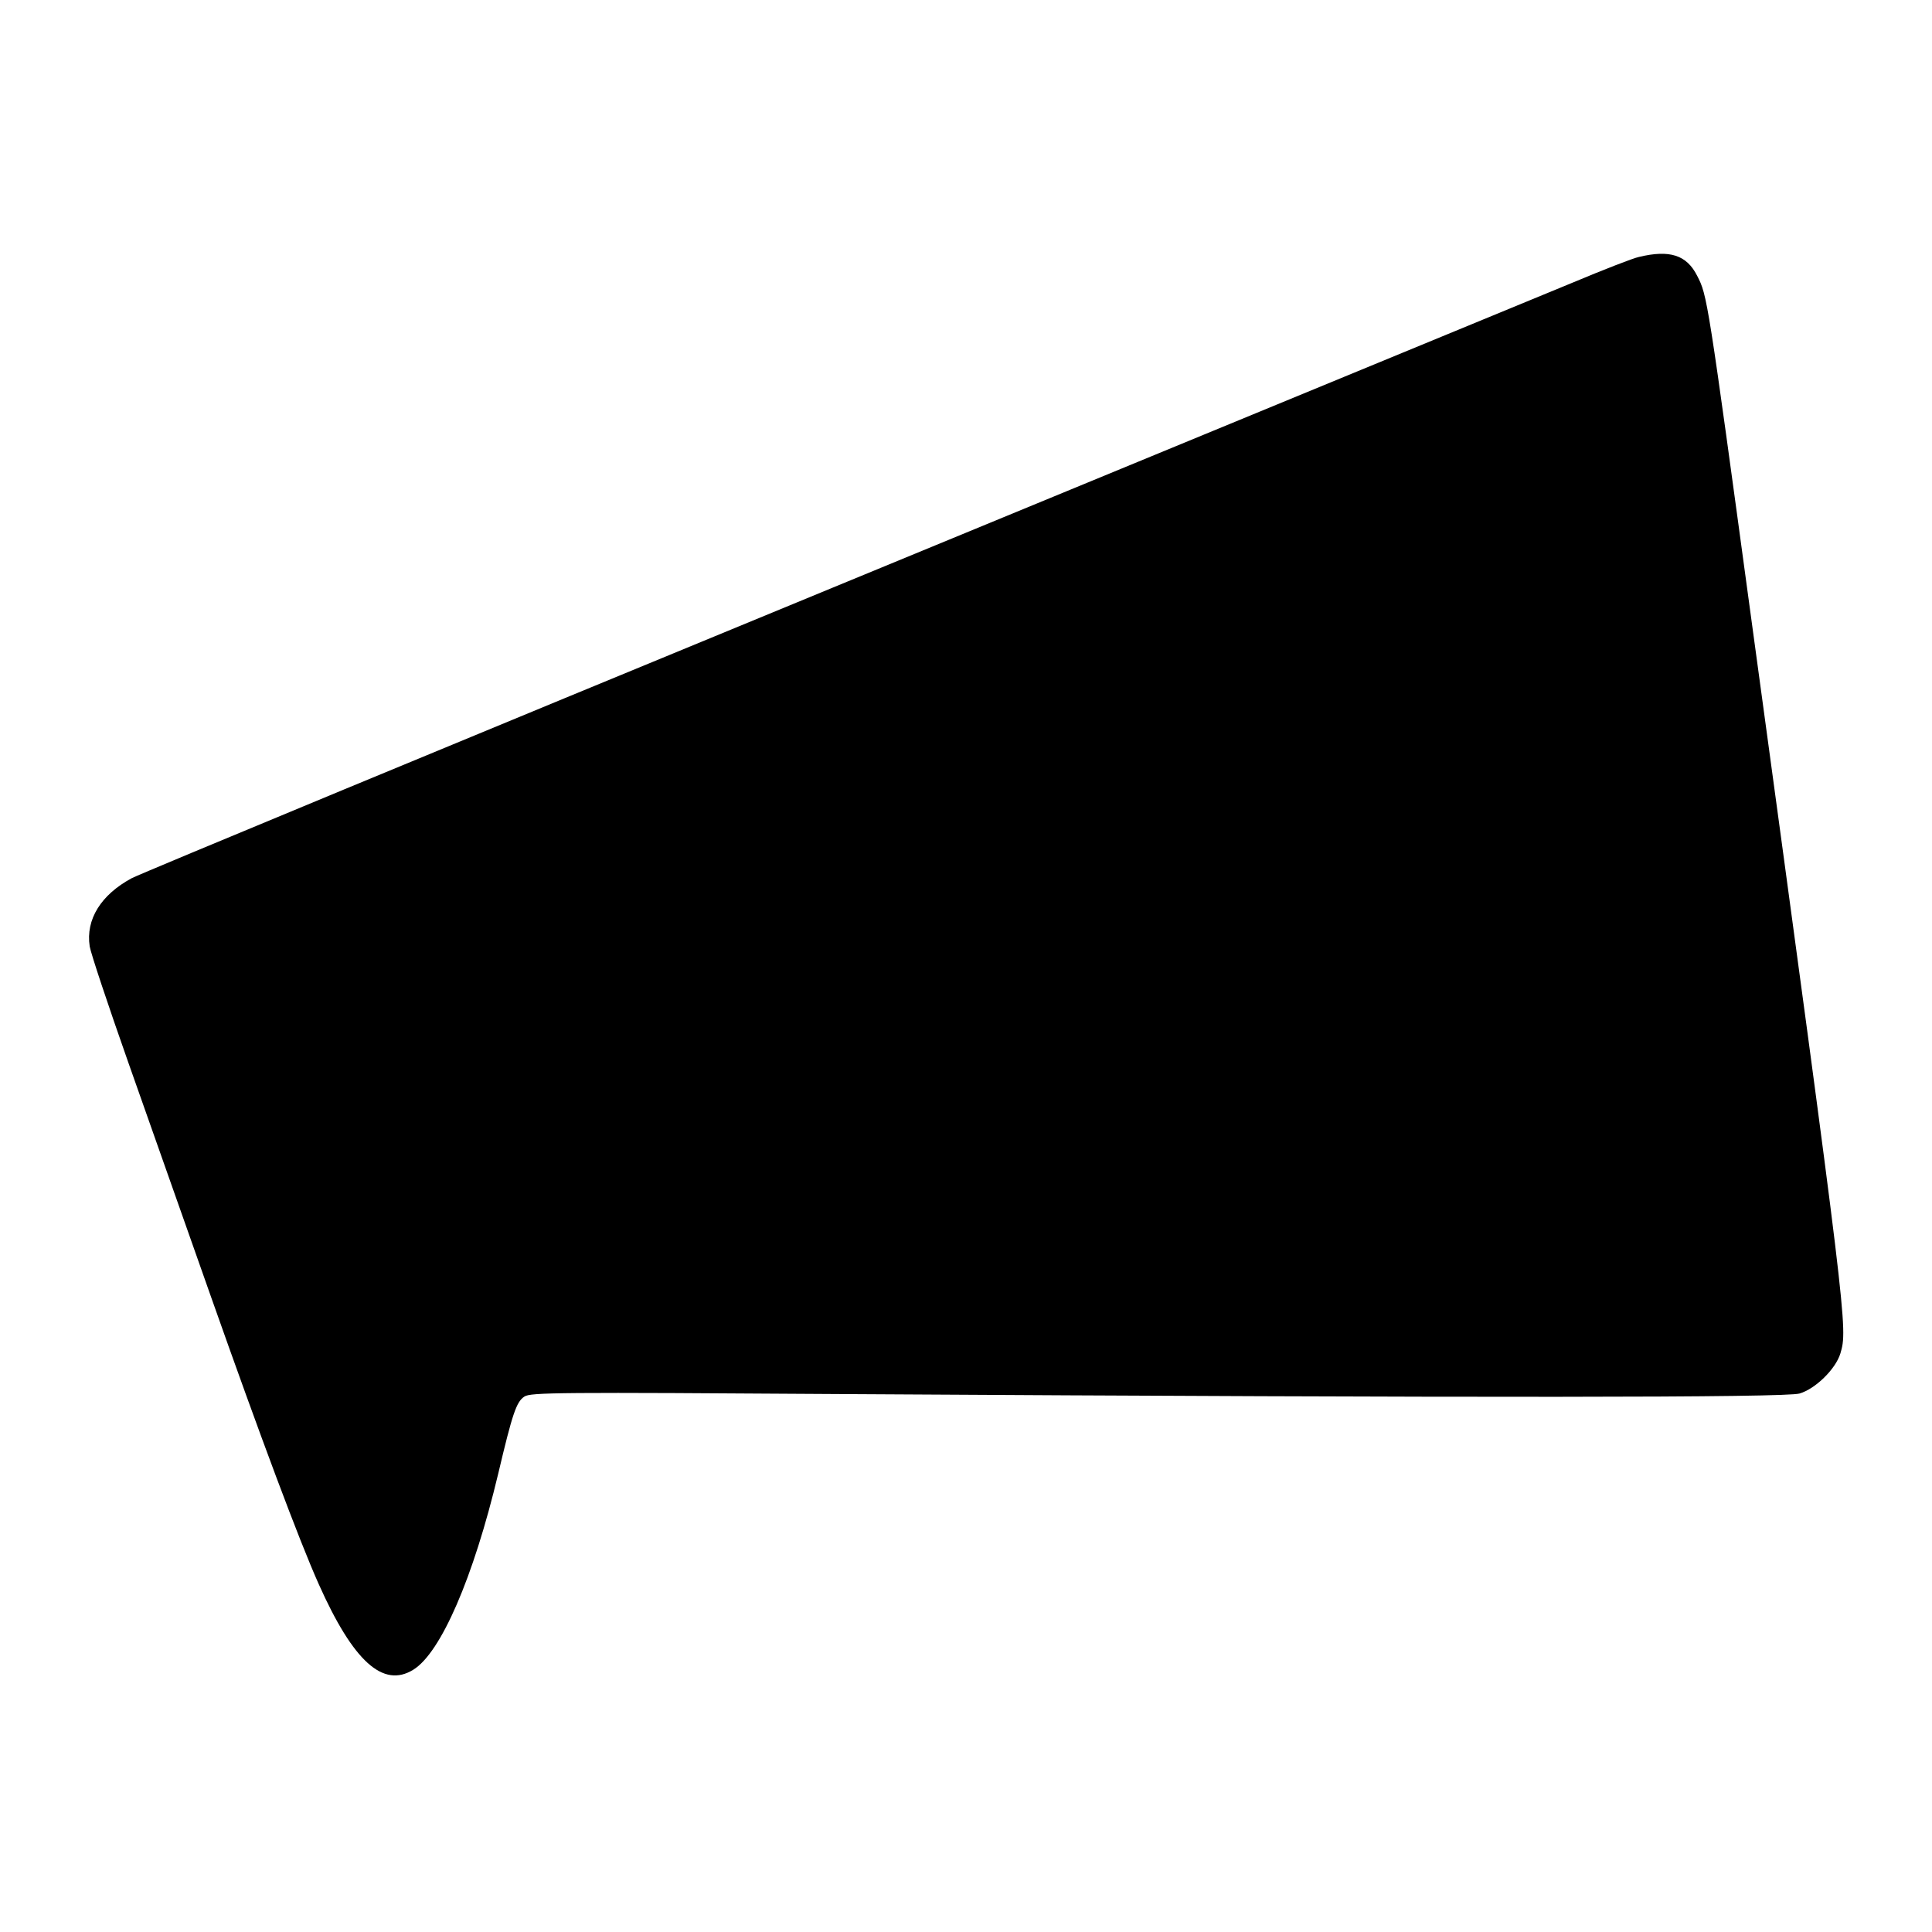 <?xml version="1.0" standalone="no"?>
<!DOCTYPE svg PUBLIC "-//W3C//DTD SVG 20010904//EN"
 "http://www.w3.org/TR/2001/REC-SVG-20010904/DTD/svg10.dtd">
<svg version="1.0" xmlns="http://www.w3.org/2000/svg"
 width="700pt" height="700pt" viewBox="0 0 700 700"
 preserveAspectRatio="xMidYMid meet">
<g transform="translate(0,700) scale(0.1,-0.1)"
fill="#000000" stroke="none">
<path d="M5938 6069 c-20 -4 -128 -46 -240 -93 -112 -46 -1319 -544 -2683
-1106 -1364 -562 -2506 -1035 -2538 -1052 -111 -60 -167 -149 -152 -247 4 -25
67 -214 140 -421 73 -206 208 -589 300 -850 178 -504 320 -884 390 -1040 125
-280 233 -377 342 -310 100 61 218 333 308 710 52 220 66 261 95 280 23 15
117 16 1155 9 2323 -14 3416 -13 3465 2 58 17 131 89 148 145 27 92 27 95
-319 2634 -163 1200 -163 1199 -200 1271 -38 75 -99 95 -211 68z"/>
</g>
</svg>
